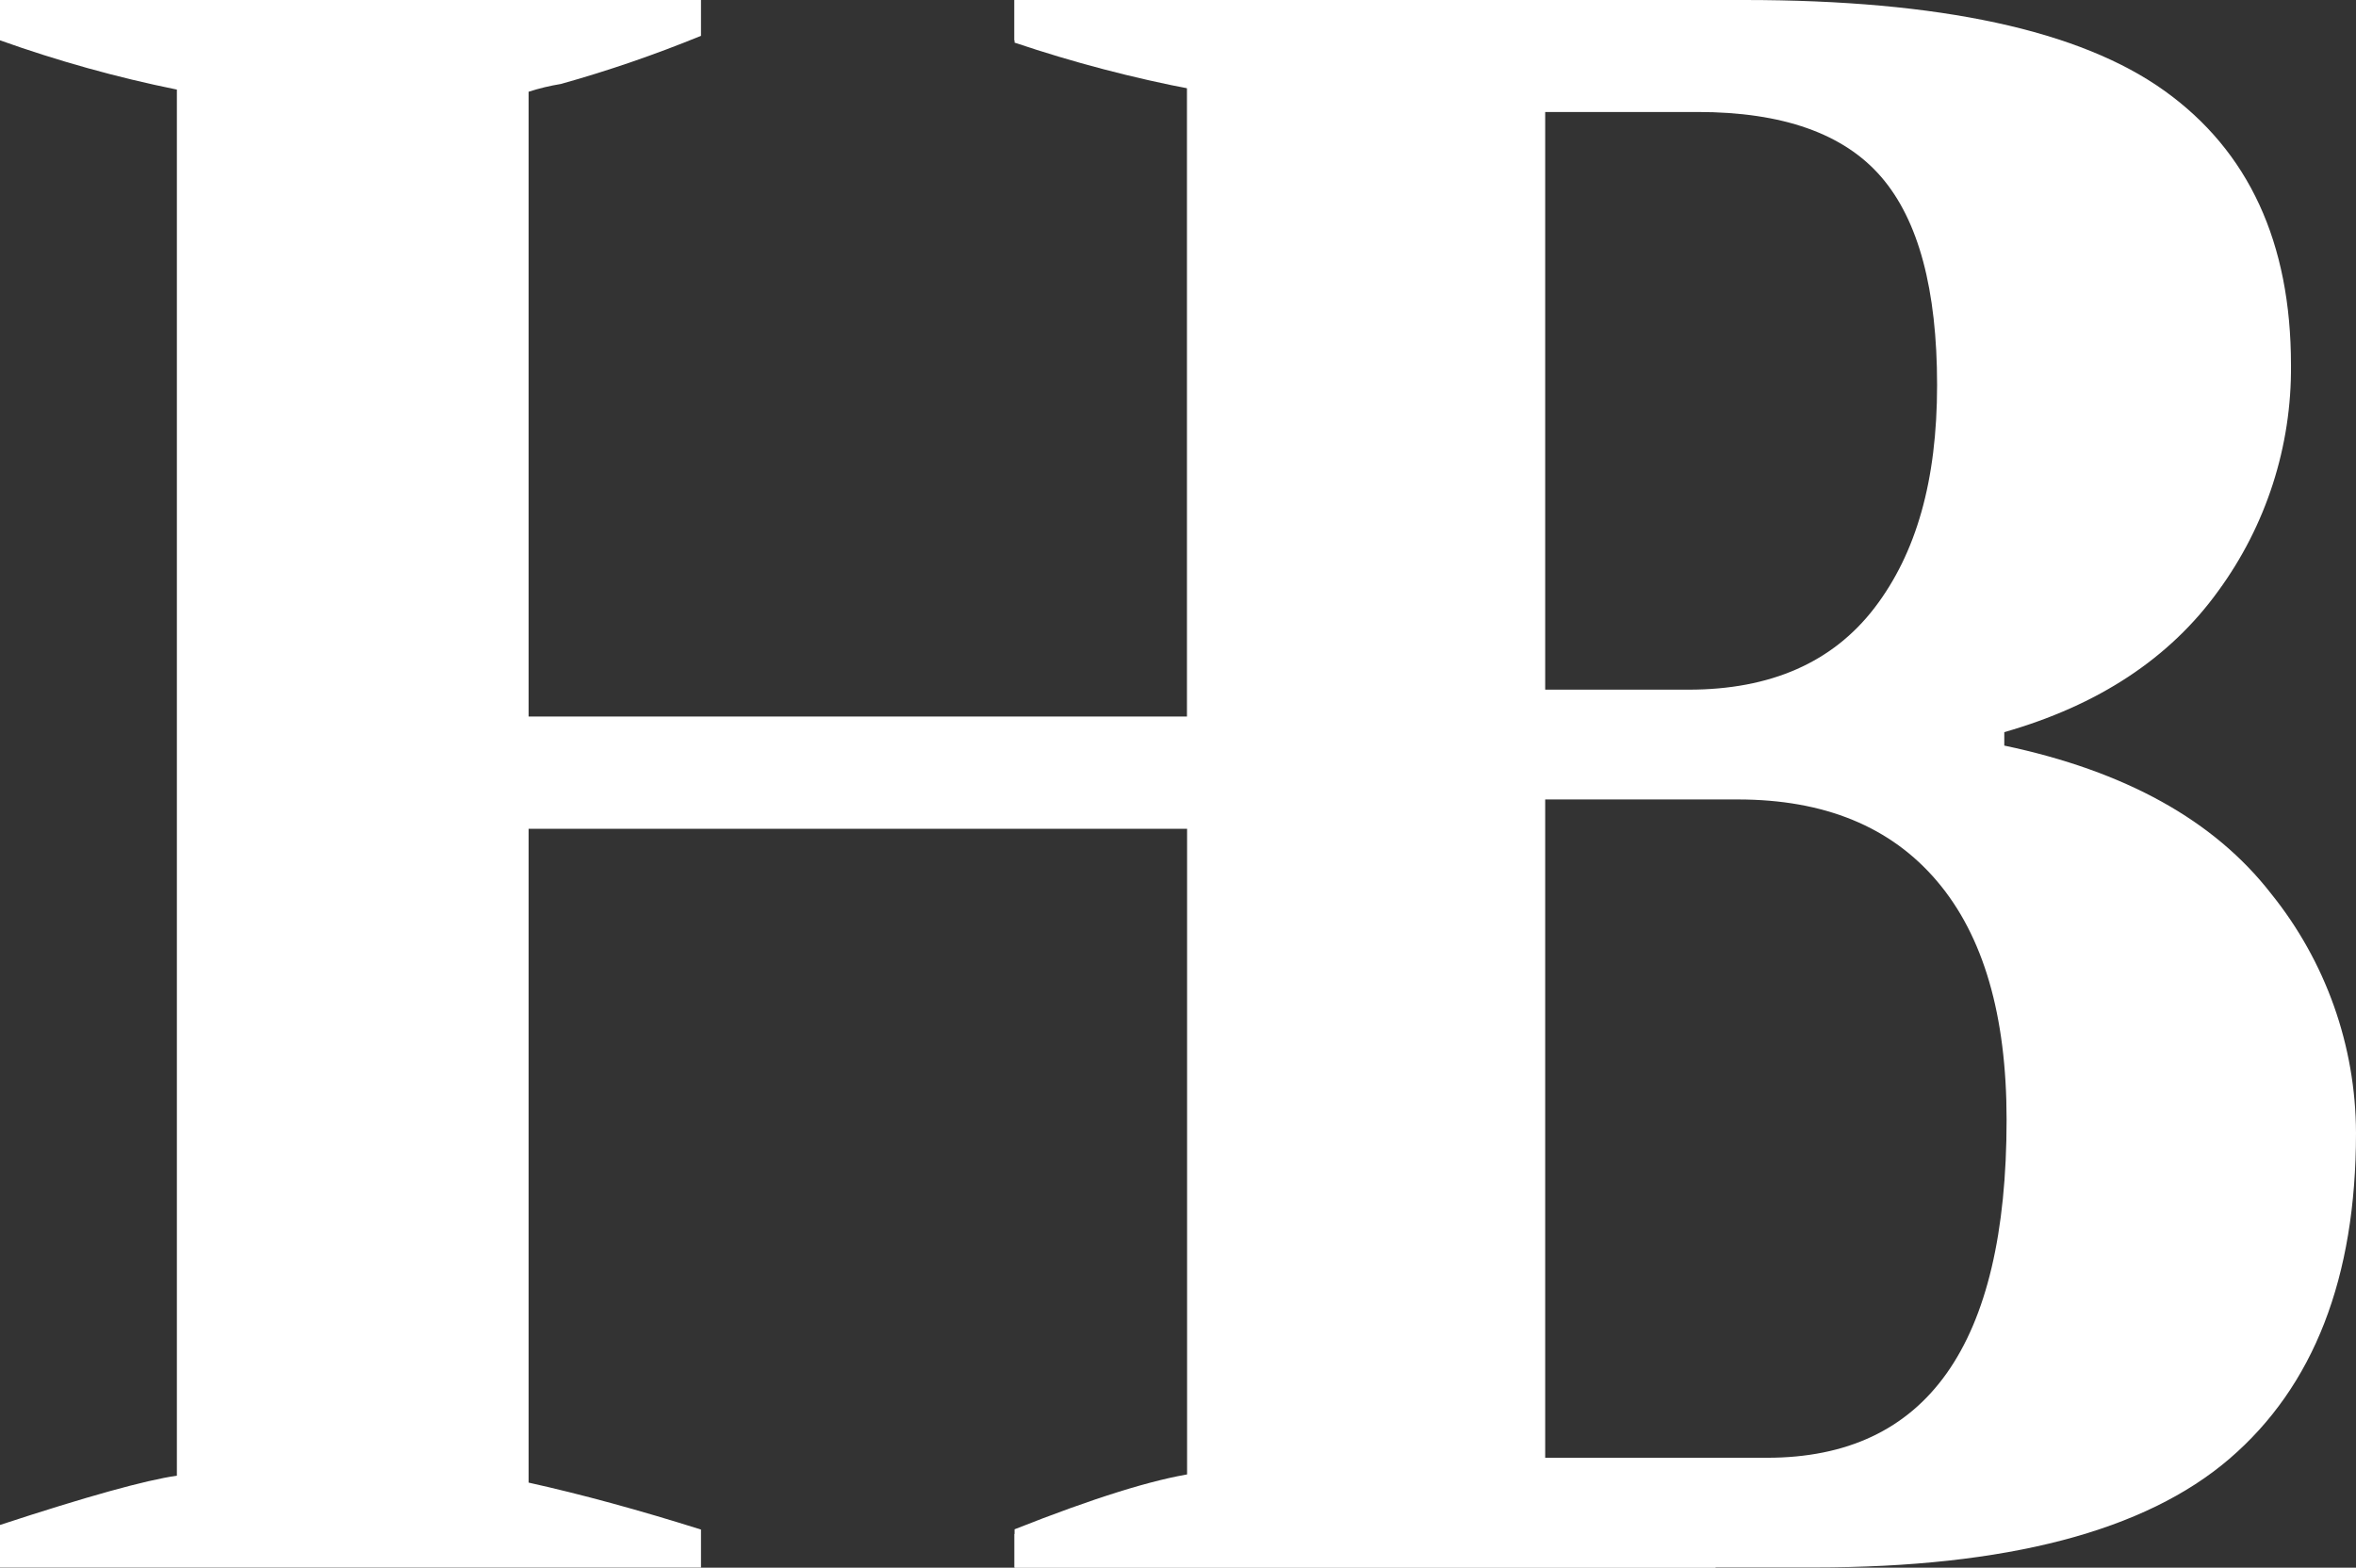 <?xml version="1.0" encoding="UTF-8"?>
<svg id="Layer_2" data-name="Layer 2" xmlns="http://www.w3.org/2000/svg" viewBox="0 0 184.08 122.5">
  <rect x="0" y="0" width="184.08" height="122.5" fill="#333333" stroke="none"/>
  <defs>
    <style>
      .cls-1 {
        fill: #fff;
        fill-rule: evenodd;
      }
    </style>
  </defs>
  <g id="Layer_2-2" data-name="Layer 2">
    <g id="Layer_1-2" data-name="Layer 1-2">
      <g id="version_1" data-name="version 1">
        <g id="HB">
          <path id="B" class="cls-1" d="m79.27,122.48h62.46c15.05,0,25.87-2.83,32.46-8.49s9.89-14.14,9.89-25.46c-.02-6.82-2.37-13.42-6.65-18.72-4.44-5.71-11.38-9.56-20.83-11.55v-1.05c7.35-2.1,12.92-5.77,16.71-11.02,3.75-5.12,5.75-11.32,5.69-17.67,0-9.56-3.3-16.71-9.89-21.43S151.58,0,136.31,0h-57.04v3.33c4.57,1.54,9.25,2.77,13.99,3.67v108.13c-3.15.47-7.81,1.92-13.99,4.37v2.97h0Zm41.46-68.59V8.75h11.9c6.65,0,11.43,1.69,14.35,5.07s4.37,8.81,4.37,16.27-1.63,13.15-4.89,17.41c-3.27,4.26-8.11,6.39-14.53,6.39h-11.2Zm0,60.02v-51.44h15.05c6.77,0,11.96,2.13,15.57,6.39,3.62,4.26,5.43,10.47,5.43,18.63,0,17.62-6.24,26.42-18.72,26.42h-17.33,0Z"/>
          <path id="H" class="cls-1" d="m134.03,3.5V0h-54.77v3.15c5.14,1.63,9.63,2.86,13.48,3.67v49.17h-51.44V7.17c.83-.27,1.68-.47,2.53-.61,3.72-1.04,7.37-2.3,10.94-3.76V0H0v3.15c4.51,1.61,9.13,2.9,13.82,3.85v108.31c-2.45.35-7.06,1.63-13.82,3.85v3.33h54.77v-2.97c-4.79-1.51-9.28-2.74-13.47-3.67v-51.09h51.45v50.74c-1.54.24-3.06.59-4.55,1.05-1.52.47-4.5,1.57-8.93,3.32v2.63h54.77v-2.97c-4.5-1.63-9.12-2.92-13.82-3.85V7.37c1.98-.35,6.59-1.63,13.82-3.85h0v-.02Z"/>
        </g>
      </g>
    </g>
  </g>
</svg>